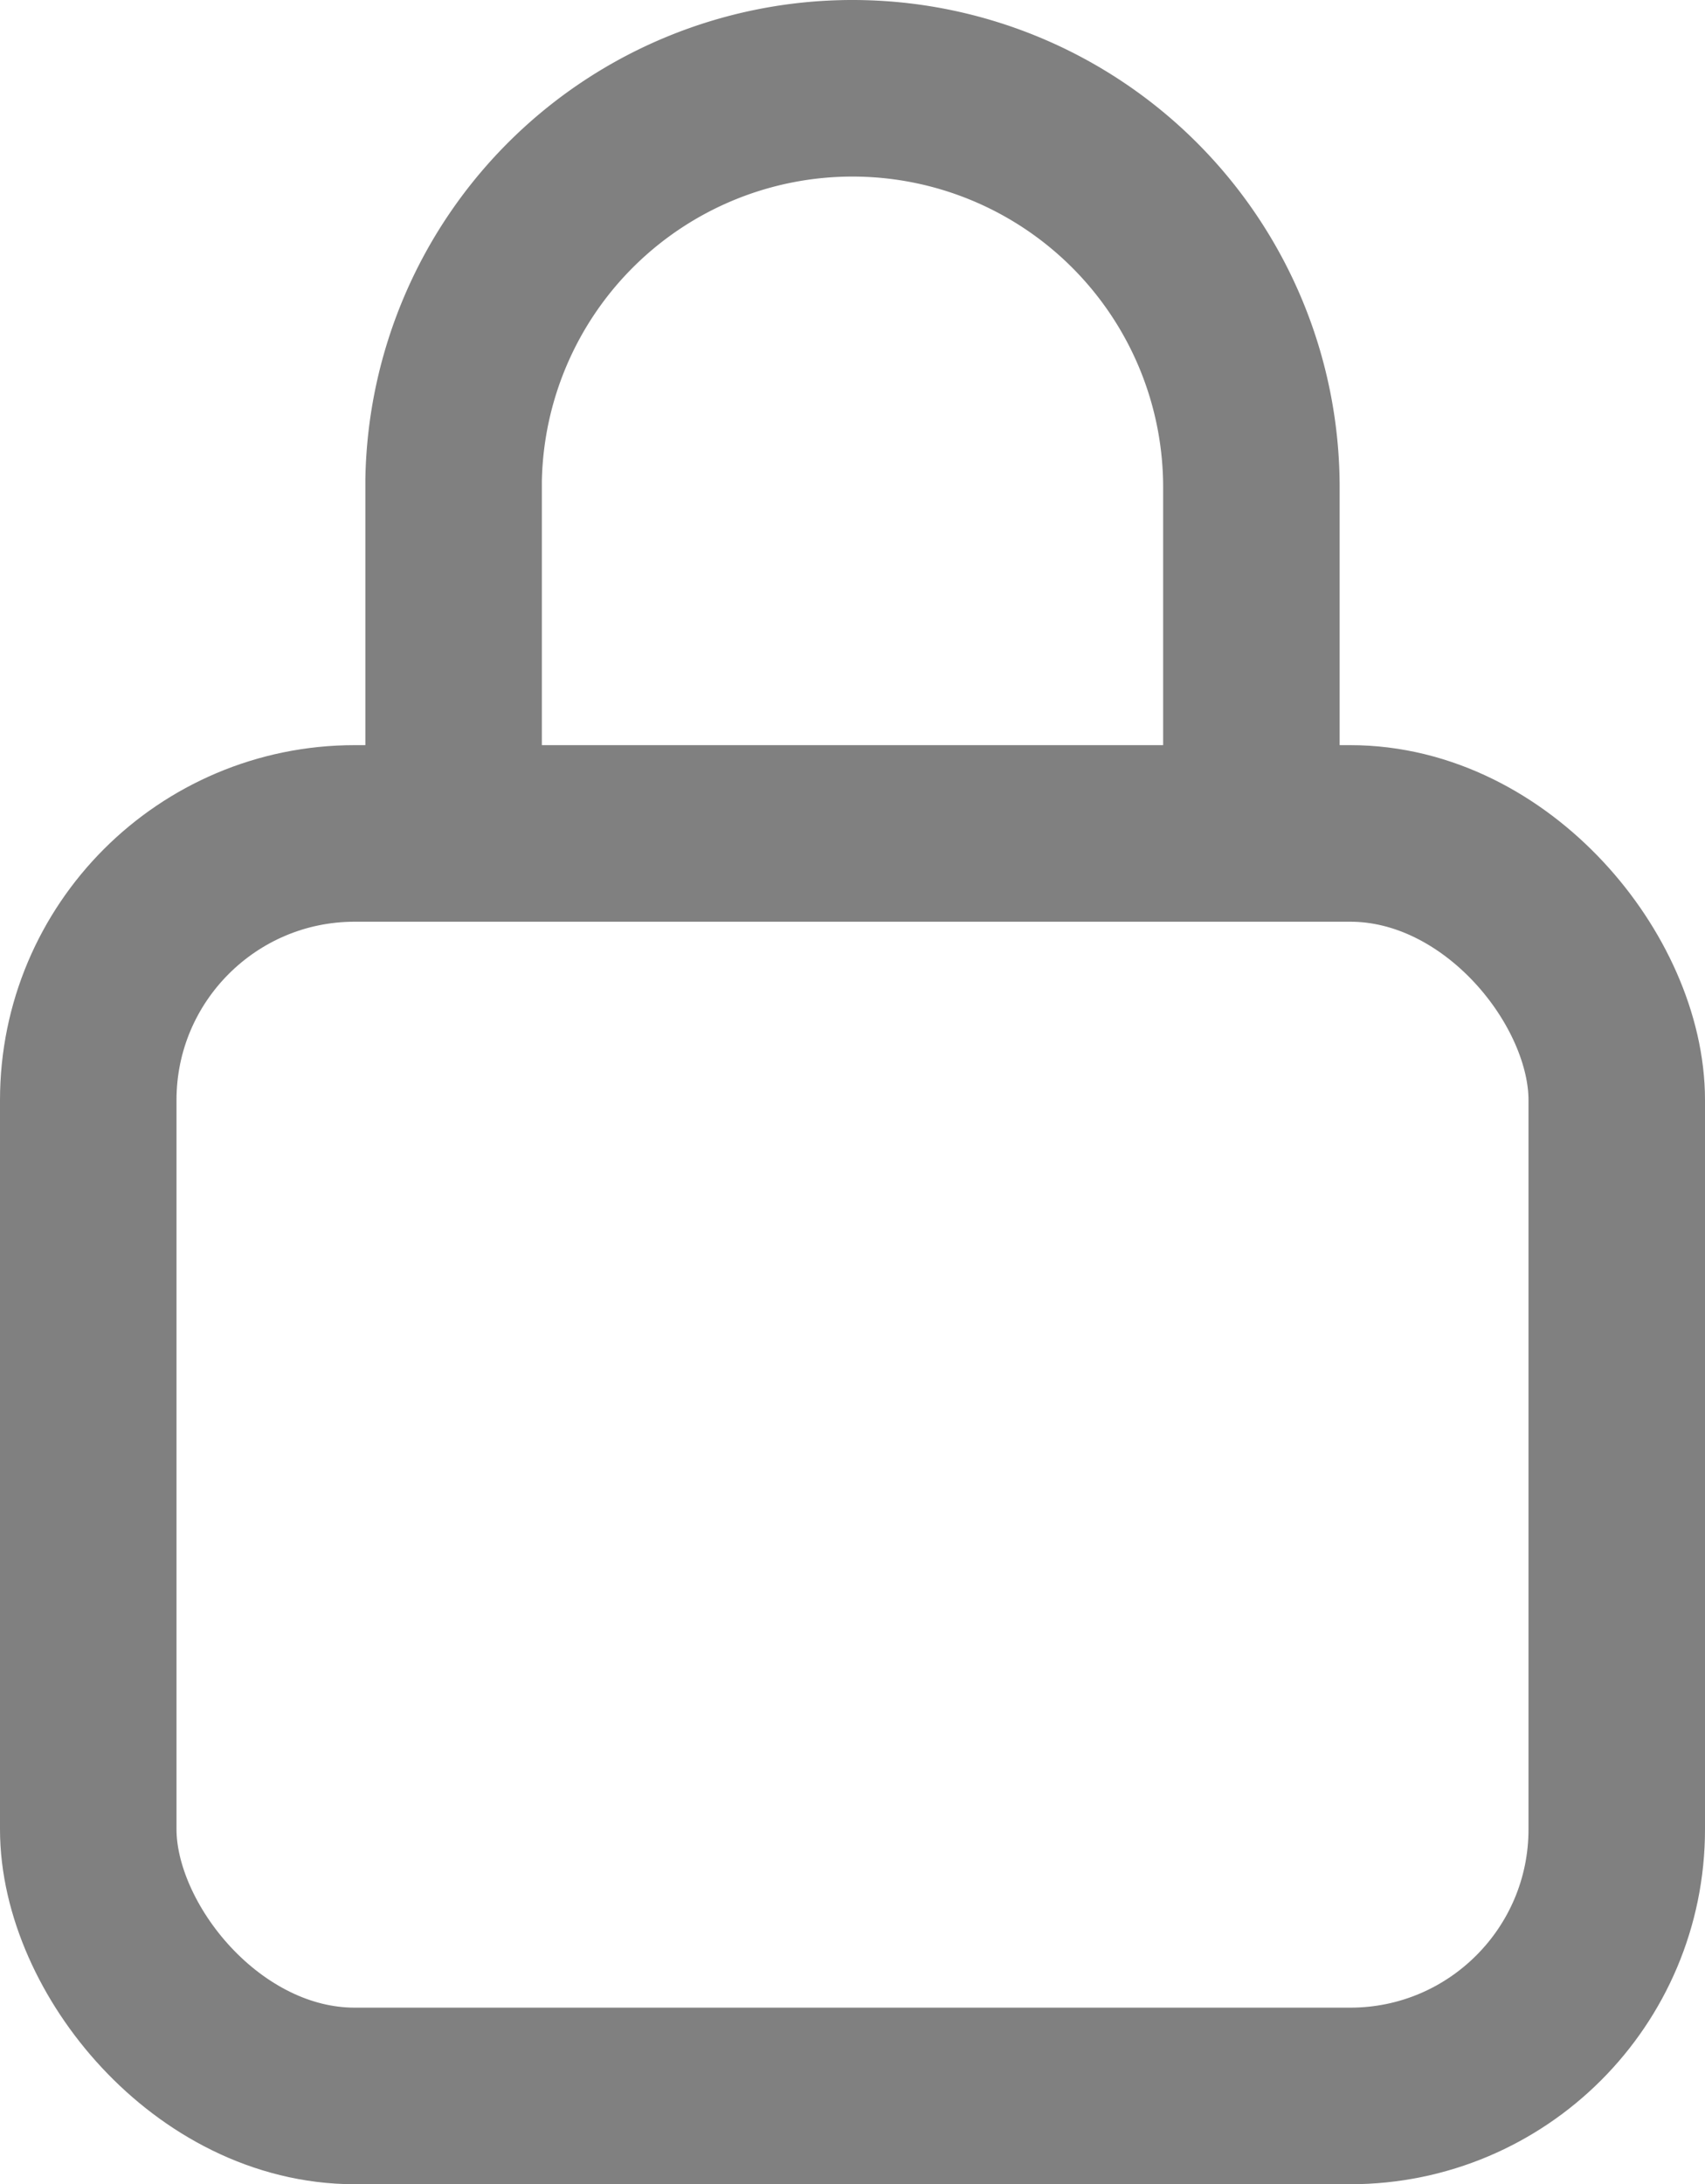 <svg xmlns="http://www.w3.org/2000/svg" viewBox="0 0 9.66 12.37"><defs><style>.cls-1{fill:none;stroke:gray;stroke-miterlimit:10;}</style></defs><title>Asset 37</title><g id="Layer_2" data-name="Layer 2"><g id="Layer_1-2" data-name="Layer 1"><rect class="cls-1" x="0.5" y="4.72" width="8.66" height="7.15" rx="1.51" ry="1.51"/><path class="cls-1" d="M2.57,4.72v-2A2.26,2.26,0,0,1,4.83.5h0A2.26,2.26,0,0,1,7.09,2.76v2"/></g></g></svg>